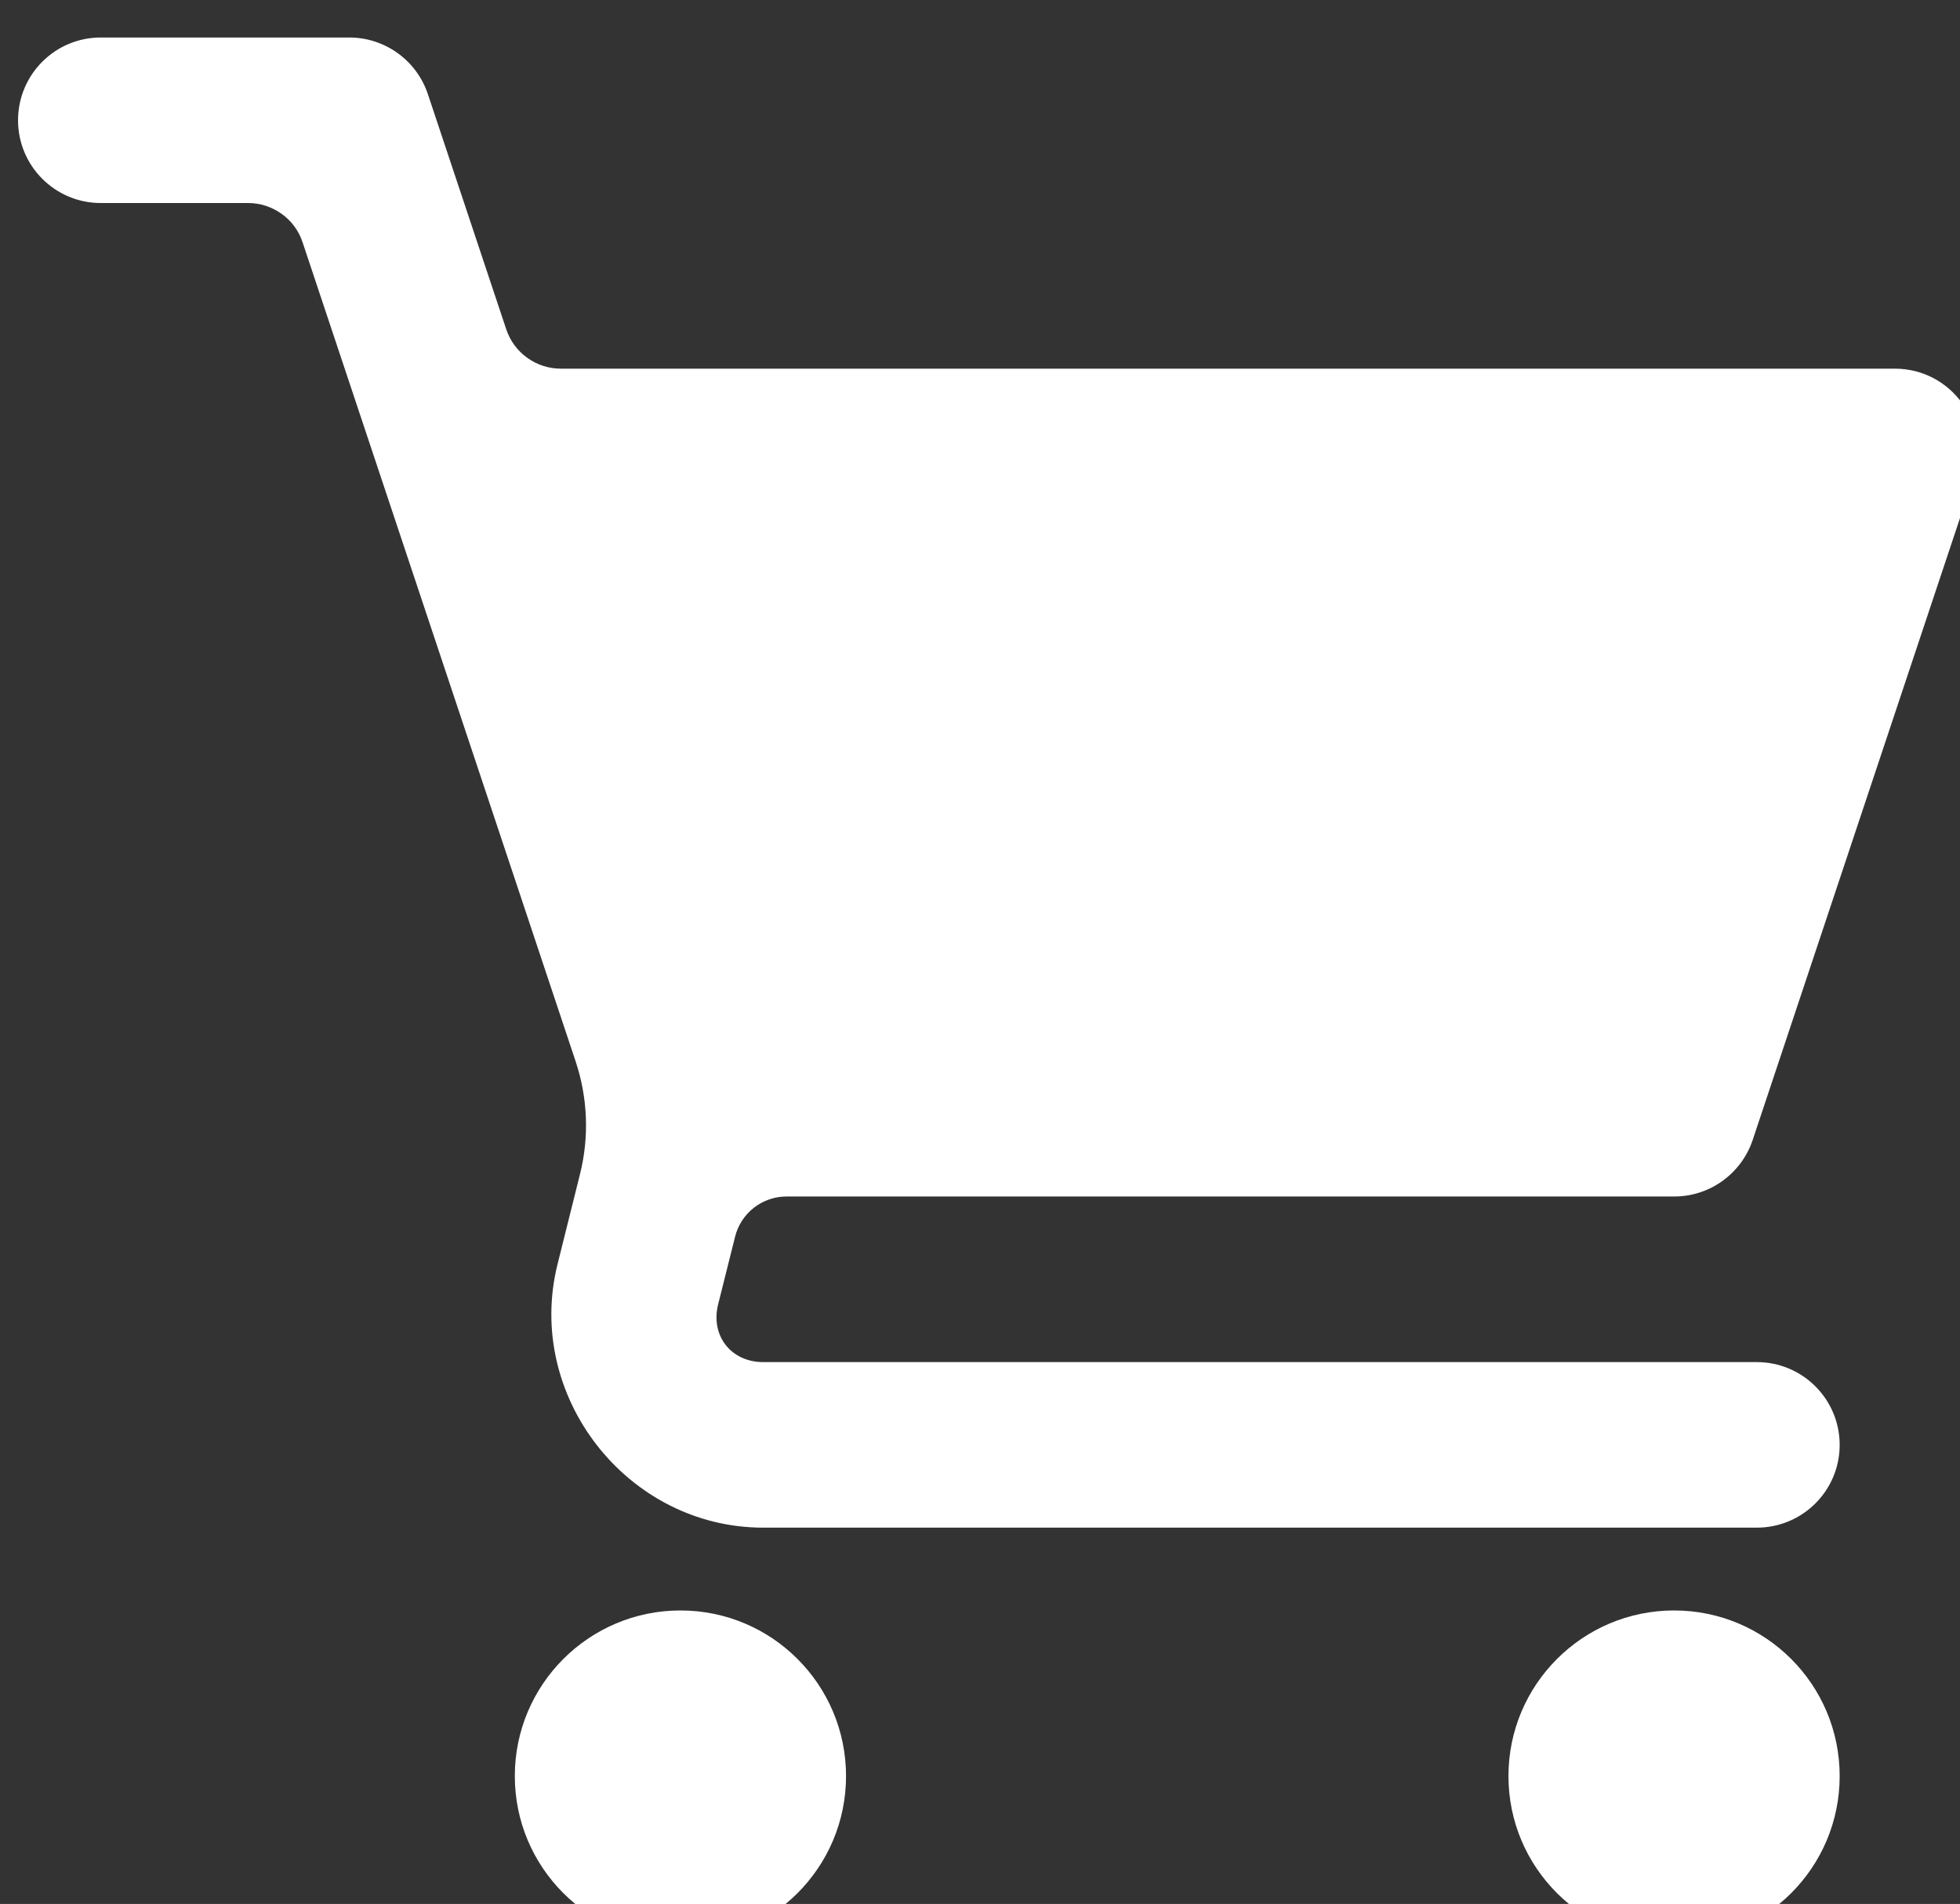<svg width="100%" height="100%" style="overflow:visible;" preserveAspectRatio="none" viewBox="0 0 23.57 22.9" fill="none" xmlns="http://www.w3.org/2000/svg">
<rect x="0" y="0" width="23.57" height="22.9" fill="#333333" stroke="none"/>
<path d="M1.212 0.451C0.662 0.451 0.217 0.897 0.217 1.447C0.217 1.996 0.662 2.442 1.212 2.442H2.984C3.129 2.442 3.27 2.488 3.388 2.573C3.506 2.657 3.594 2.777 3.639 2.915L6.922 12.765C7.068 13.203 7.087 13.674 6.975 14.121L6.705 15.204C6.308 16.791 7.543 18.374 9.178 18.374H21.127C21.677 18.374 22.123 17.928 22.123 17.379C22.123 16.829 21.677 16.383 21.127 16.383H9.178C8.791 16.383 8.542 16.065 8.636 15.688L8.84 14.874C8.874 14.736 8.954 14.614 9.066 14.526C9.178 14.439 9.316 14.391 9.458 14.391H20.132C20.56 14.392 20.941 14.117 21.077 13.711L23.732 5.745C23.947 5.1 23.466 4.434 22.786 4.434H6.743C6.598 4.434 6.457 4.388 6.34 4.303C6.222 4.219 6.134 4.099 6.088 3.961L5.145 1.131C5.009 0.725 4.628 0.451 4.2 0.451H1.212ZM8.183 19.37C7.083 19.37 6.191 20.262 6.191 21.362C6.191 22.462 7.083 23.353 8.183 23.353C9.282 23.353 10.174 22.462 10.174 21.362C10.174 20.262 9.282 19.37 8.183 19.37ZM20.132 19.37C19.032 19.37 18.14 20.262 18.14 21.362C18.14 22.462 19.032 23.353 20.132 23.353C21.232 23.353 22.123 22.462 22.123 21.362C22.123 20.262 21.232 19.37 20.132 19.37Z" fill="white" style="fill:white;fill-opacity:1;"/>
</svg>
